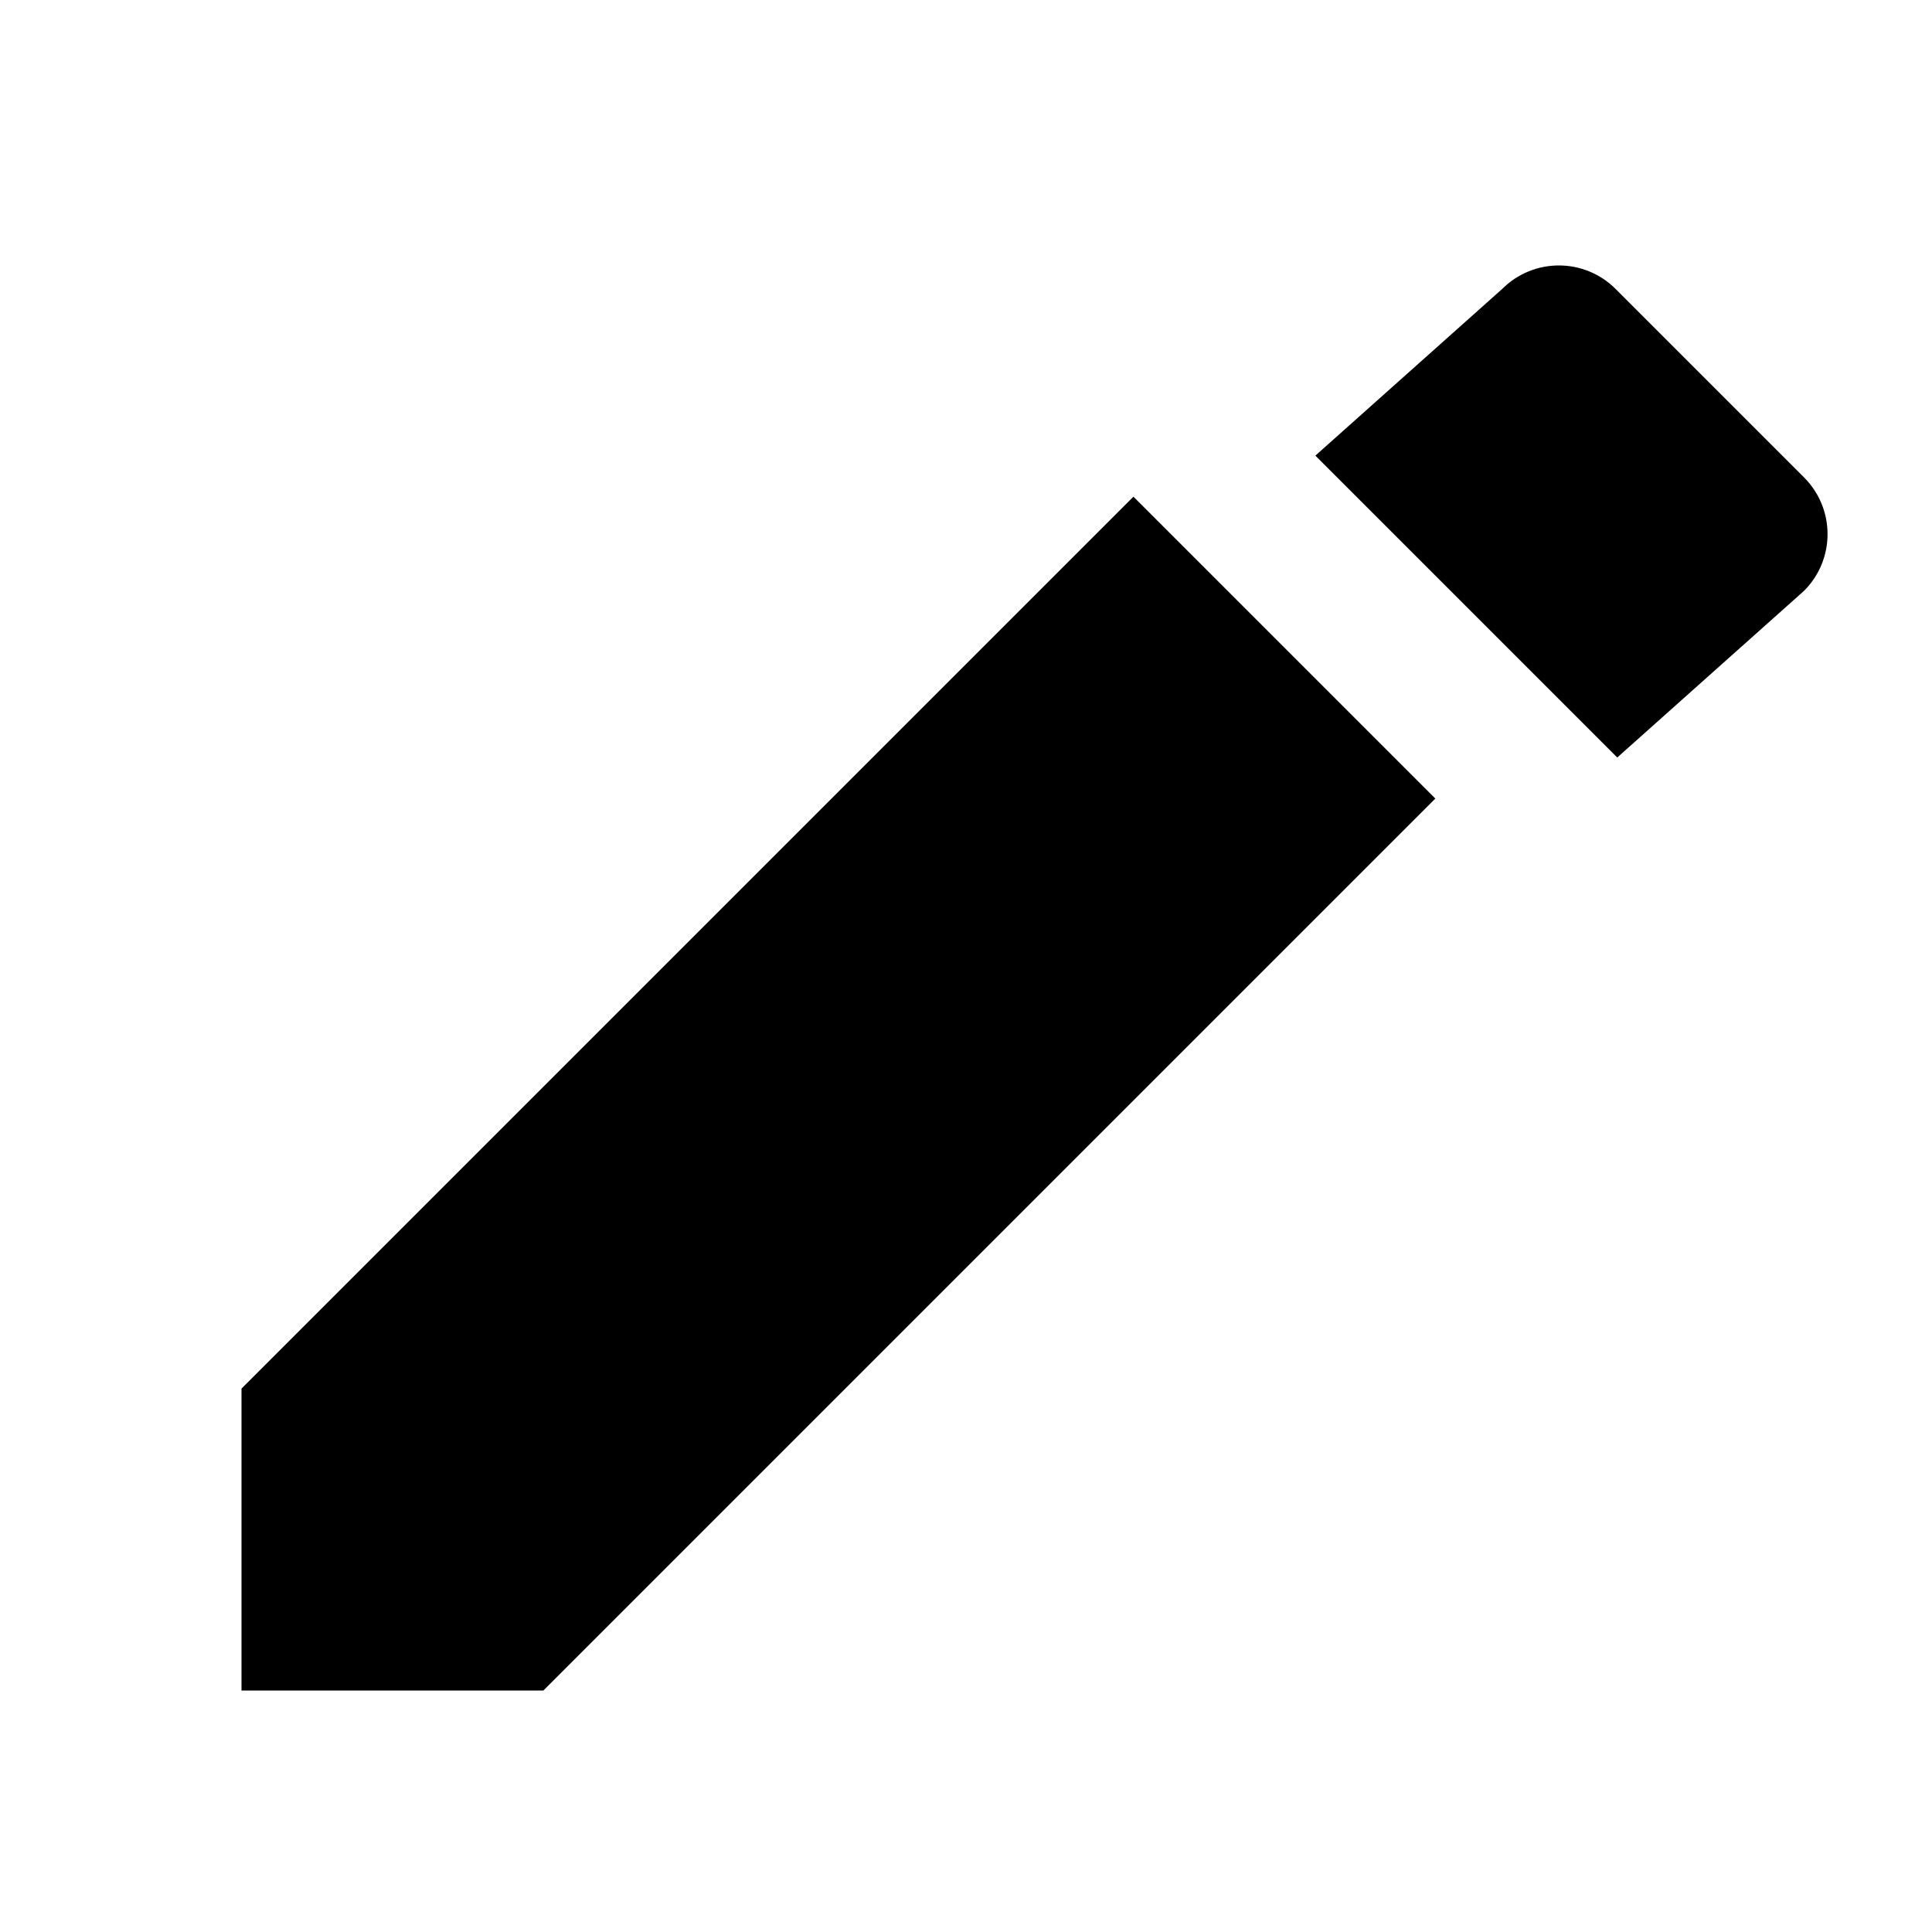 <svg xmlns="http://www.w3.org/2000/svg" viewBox="0 0 24 24" width="20" height="20">
<path d="M3 17.25V21h3.75l11.08-11.08-3.75-3.75L3 17.25zM22.41 7.34c.39-.39.39-1.02 0-1.41l-2.34-2.34c-.39-.39-1.02-.39-1.41 0L16.34 5.66l3.75 3.75 2.32-2.07z"/>
</svg>